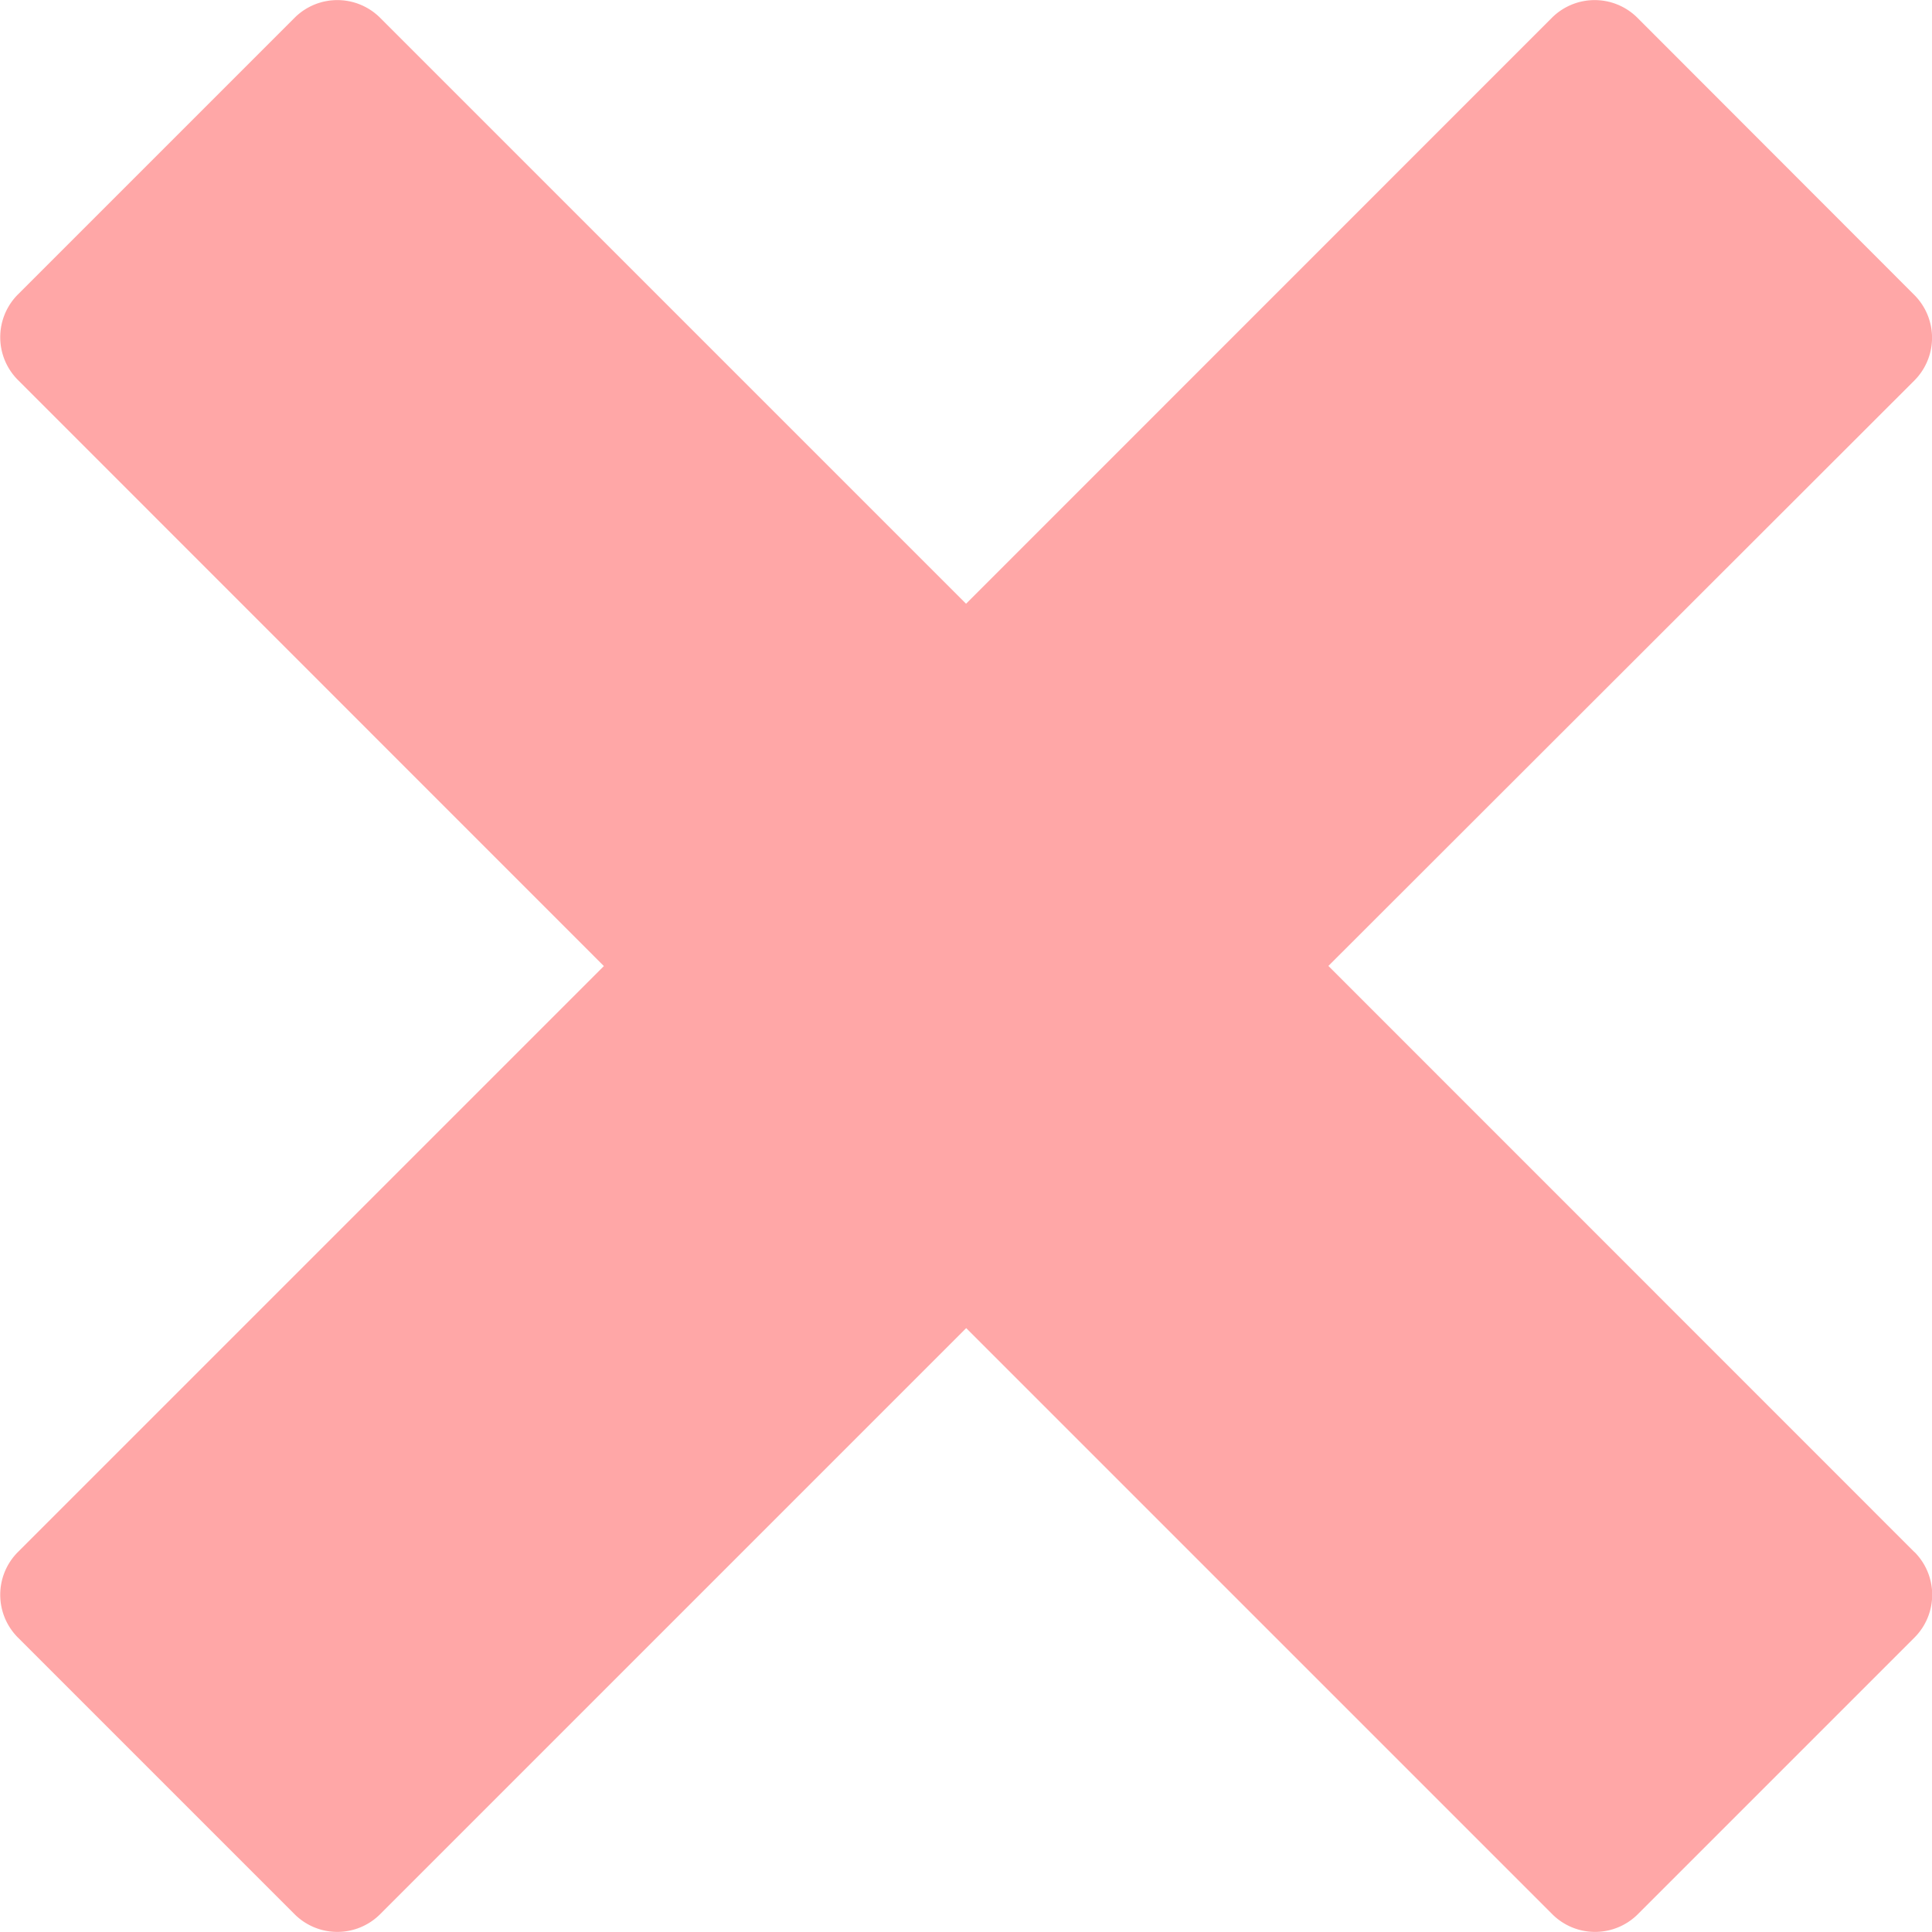 <svg xmlns="http://www.w3.org/2000/svg" width="14.077" height="14.077" viewBox="0 0 14.077 14.077">
  <g id="Group_44" data-name="Group 44" transform="translate(-423 -678.771)">
    <path id="Icon_metro-cross" data-name="Icon metro-cross" d="M16.519,13.237h0l-4.27-4.271L16.519,4.7h0a.441.441,0,0,0,0-.622L14.5,2.057a.441.441,0,0,0-.622,0h0L9.609,6.327,5.339,2.057h0a.441.441,0,0,0-.622,0L2.7,4.074a.441.441,0,0,0,0,.622h0L6.97,8.967,2.7,13.237h0a.441.441,0,0,0,0,.622l2.017,2.017a.441.441,0,0,0,.622,0h0l4.271-4.271,4.271,4.271h0a.441.441,0,0,0,.622,0l2.017-2.017a.441.441,0,0,0,0-.622Z" transform="translate(420.43 676.843)" fill="#ff0404" opacity="0.35"/>
  </g>
</svg>
